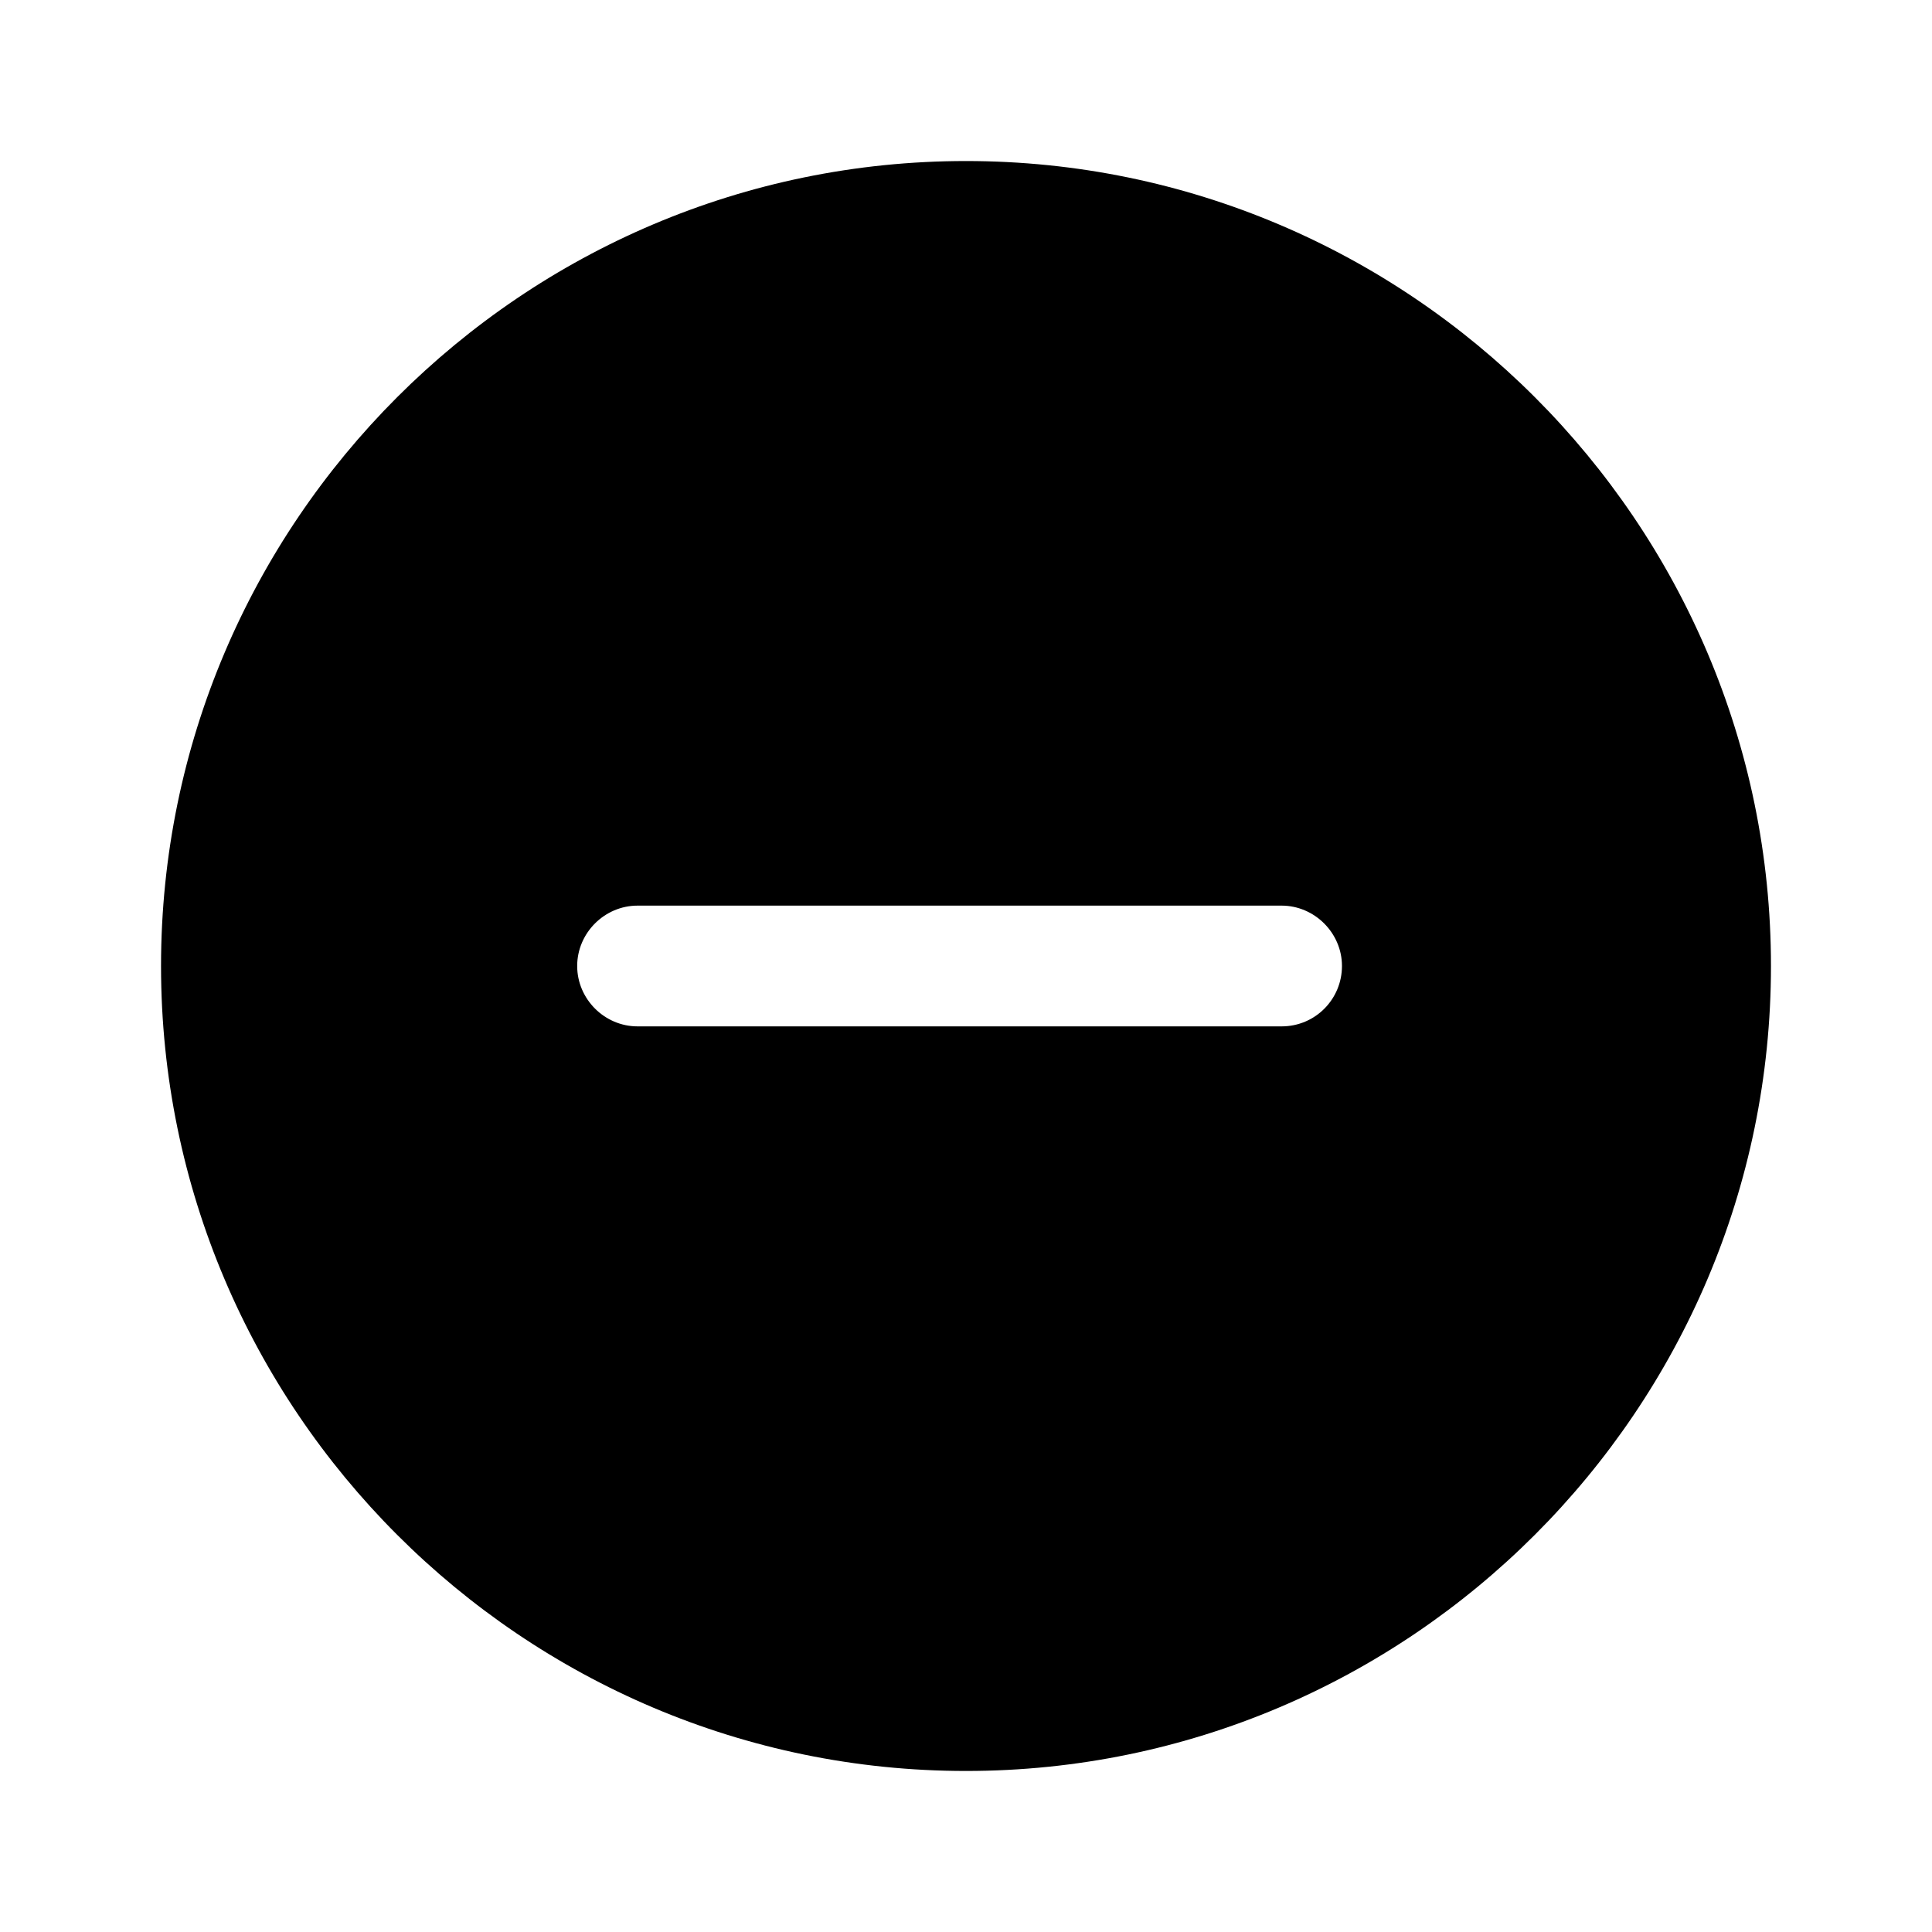 <svg width="20" height="20" viewBox="0 0 20 20" fill="none" xmlns="http://www.w3.org/2000/svg">
<path d="M10 1.667C5.408 1.667 1.667 5.408 1.667 10C1.667 14.592 5.408 18.333 10 18.333C14.592 18.333 18.333 14.592 18.333 10C18.333 5.408 14.592 1.667 10 1.667ZM13.267 10.625H6.6C6.258 10.625 5.975 10.342 5.975 10C5.975 9.658 6.258 9.375 6.6 9.375H13.267C13.608 9.375 13.892 9.658 13.892 10C13.892 10.342 13.617 10.625 13.267 10.625Z" fill="current"/>
</svg>
